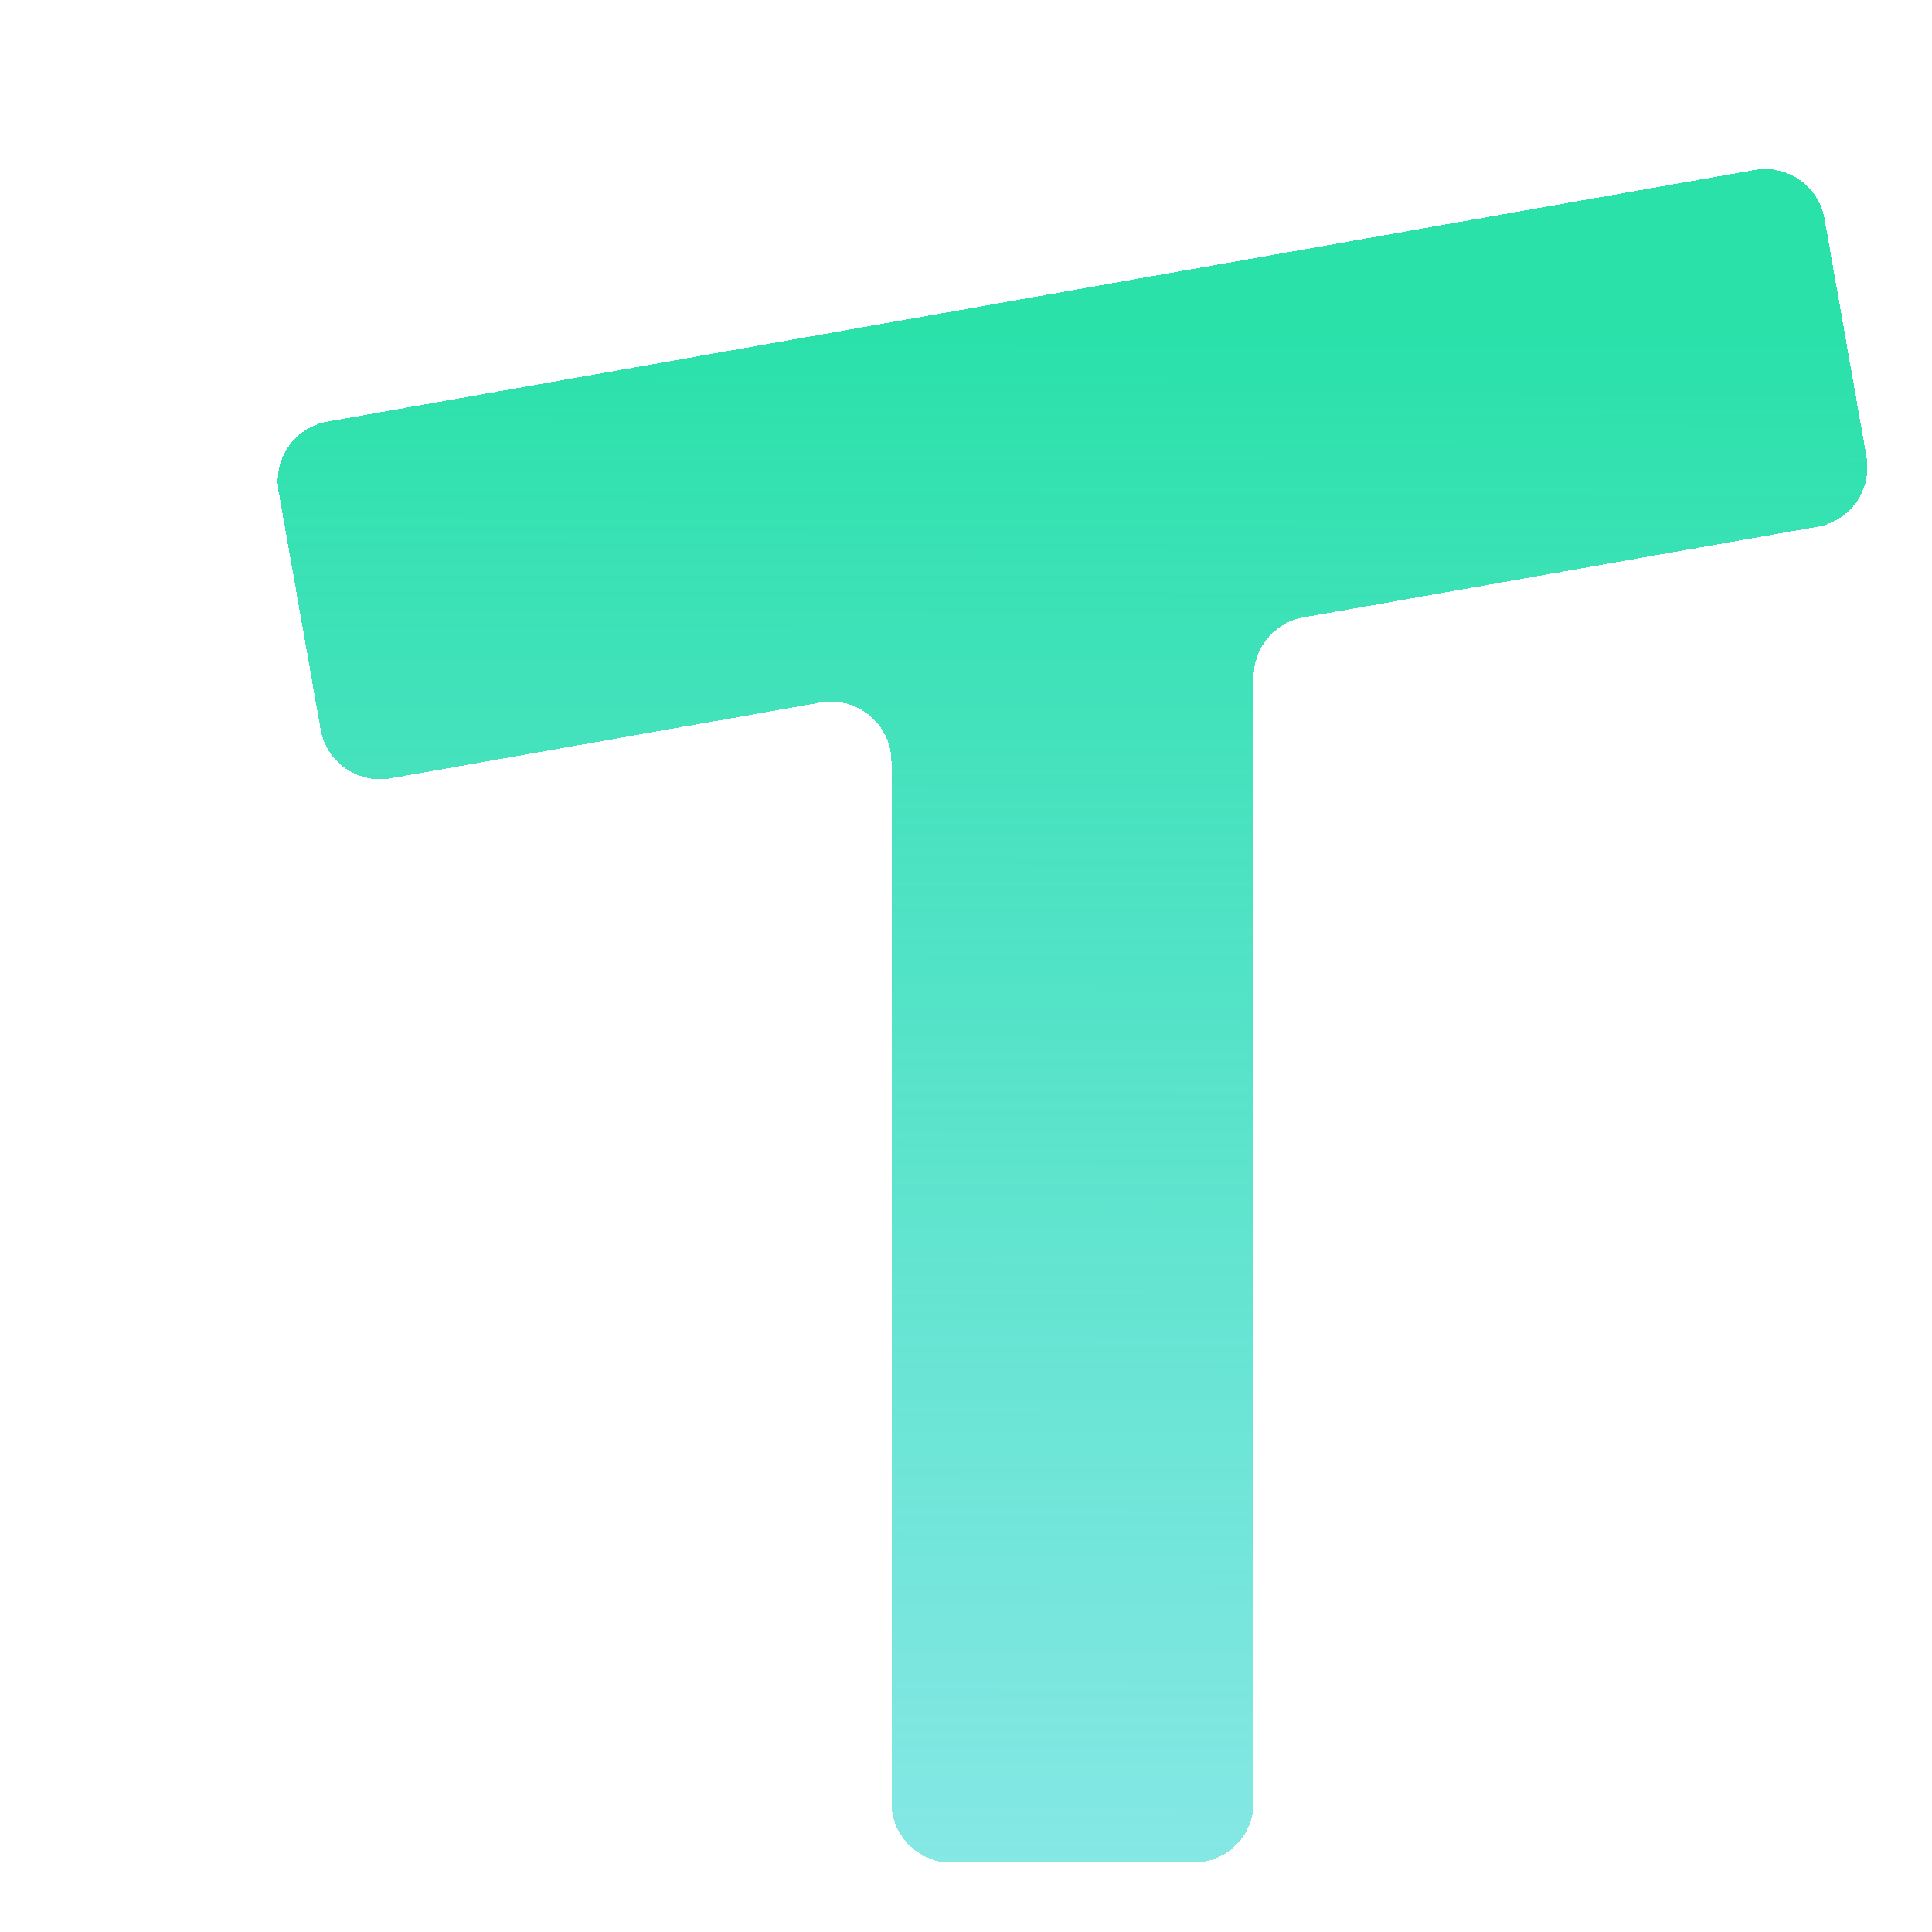 <svg width="160" height="160" viewBox="0 0 160 160" fill="none" xmlns="http://www.w3.org/2000/svg">
<g filter="url(#filter0_d_189_330)">
<path fill-rule="evenodd" clip-rule="evenodd" d="M18.133 30.915C15.413 31.394 13.597 33.987 14.077 36.707L17.55 56.403C18.029 59.123 20.623 60.938 23.342 60.459L58.957 54.179C62.019 53.639 64.826 55.994 64.826 59.103V145.268C64.826 148.029 67.064 150.268 69.826 150.268H89.826C92.587 150.268 94.826 148.029 94.826 145.268V52.05C94.826 49.623 96.568 47.547 98.957 47.126L141.519 39.621C144.238 39.142 146.054 36.548 145.575 33.829L142.102 14.133C141.622 11.413 139.029 9.597 136.31 10.077L18.133 30.915Z" fill="url(#paint0_linear_189_330)" shape-rendering="crispEdges"/>
</g>
<defs>
<filter id="filter0_d_189_330" x="14" y="10" width="140.651" height="144.268" filterUnits="userSpaceOnUse" color-interpolation-filters="sRGB">
<feFlood flood-opacity="0" result="BackgroundImageFix"/>
<feColorMatrix in="SourceAlpha" type="matrix" values="0 0 0 0 0 0 0 0 0 0 0 0 0 0 0 0 0 0 127 0" result="hardAlpha"/>
<feOffset dx="9" dy="4"/>
<feComposite in2="hardAlpha" operator="out"/>
<feColorMatrix type="matrix" values="0 0 0 0 0.554 0 0 0 0 0.554 0 0 0 0 0.554 0 0 0 0.5 0"/>
<feBlend mode="normal" in2="BackgroundImageFix" result="effect1_dropShadow_189_330"/>
<feBlend mode="normal" in="SourceGraphic" in2="effect1_dropShadow_189_330" result="shape"/>
</filter>
<linearGradient id="paint0_linear_189_330" x1="80" y1="24" x2="79.826" y2="150.268" gradientUnits="userSpaceOnUse">
<stop stop-color="#2BE1AA"/>
<stop offset="1" stop-color="#3AD9D3" stop-opacity="0.62"/>
</linearGradient>
</defs>
</svg>
